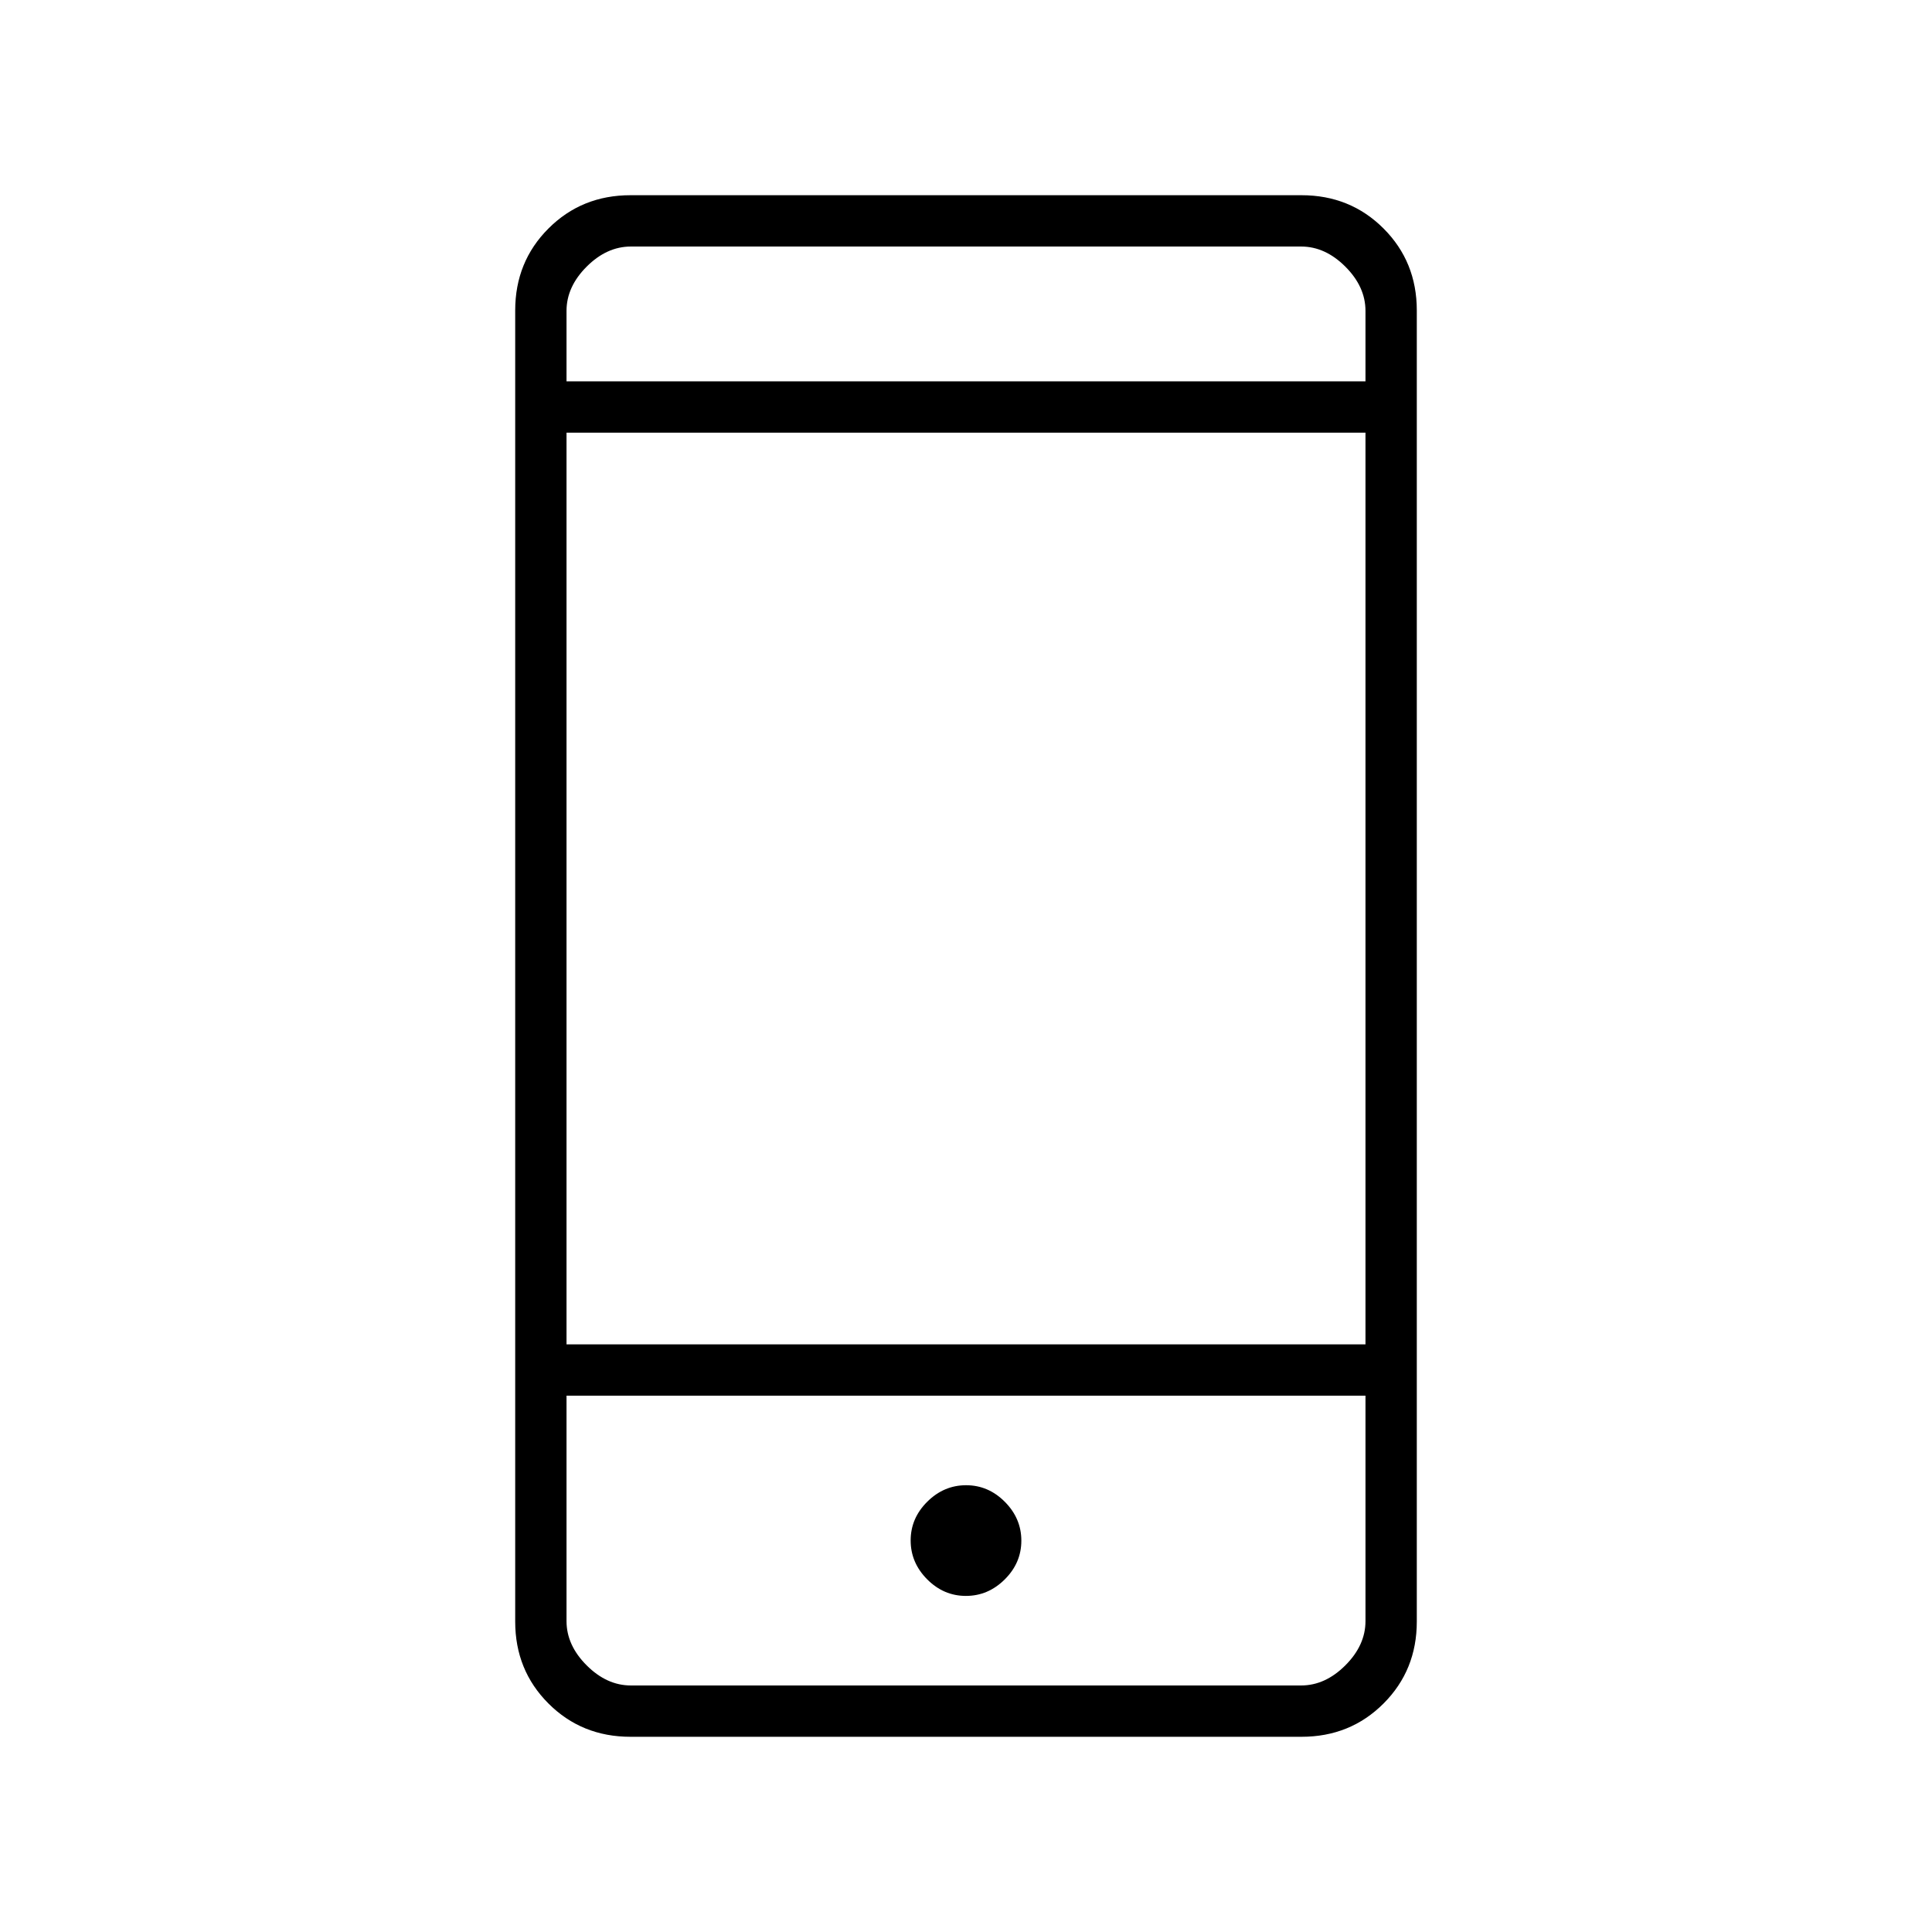 <svg xmlns="http://www.w3.org/2000/svg" height="24" viewBox="0 -960 960 960" width="24"><path d="M313.283-97q-24.221 0-40.752-16.531Q256-130.062 256-154.252v-651.496q0-24.19 16.531-40.721Q289.062-863 313.283-863h333.434q24.221 0 40.752 16.531Q704-829.938 704-805.748v651.496q0 24.19-16.531 40.721Q670.938-97 646.717-97H313.283ZM281.5-266.5v112q0 12 10 22t22 10h333q12 0 22-10t10-22v-112h-397ZM479.947-167q11.053 0 19.303-8.197 8.25-8.198 8.25-19.25 0-11.053-8.197-19.303-8.198-8.25-19.25-8.25-11.053 0-19.303 8.197-8.25 8.198-8.25 19.25 0 11.053 8.197 19.303 8.198 8.25 19.25 8.25ZM281.5-292h397v-453h-397v453Zm0-478.5h397v-35q0-12-10-22t-22-10h-333q-12 0-22 10t-10 22v35Zm0 504v144-144Zm0-504v-67 67Z"/></svg>